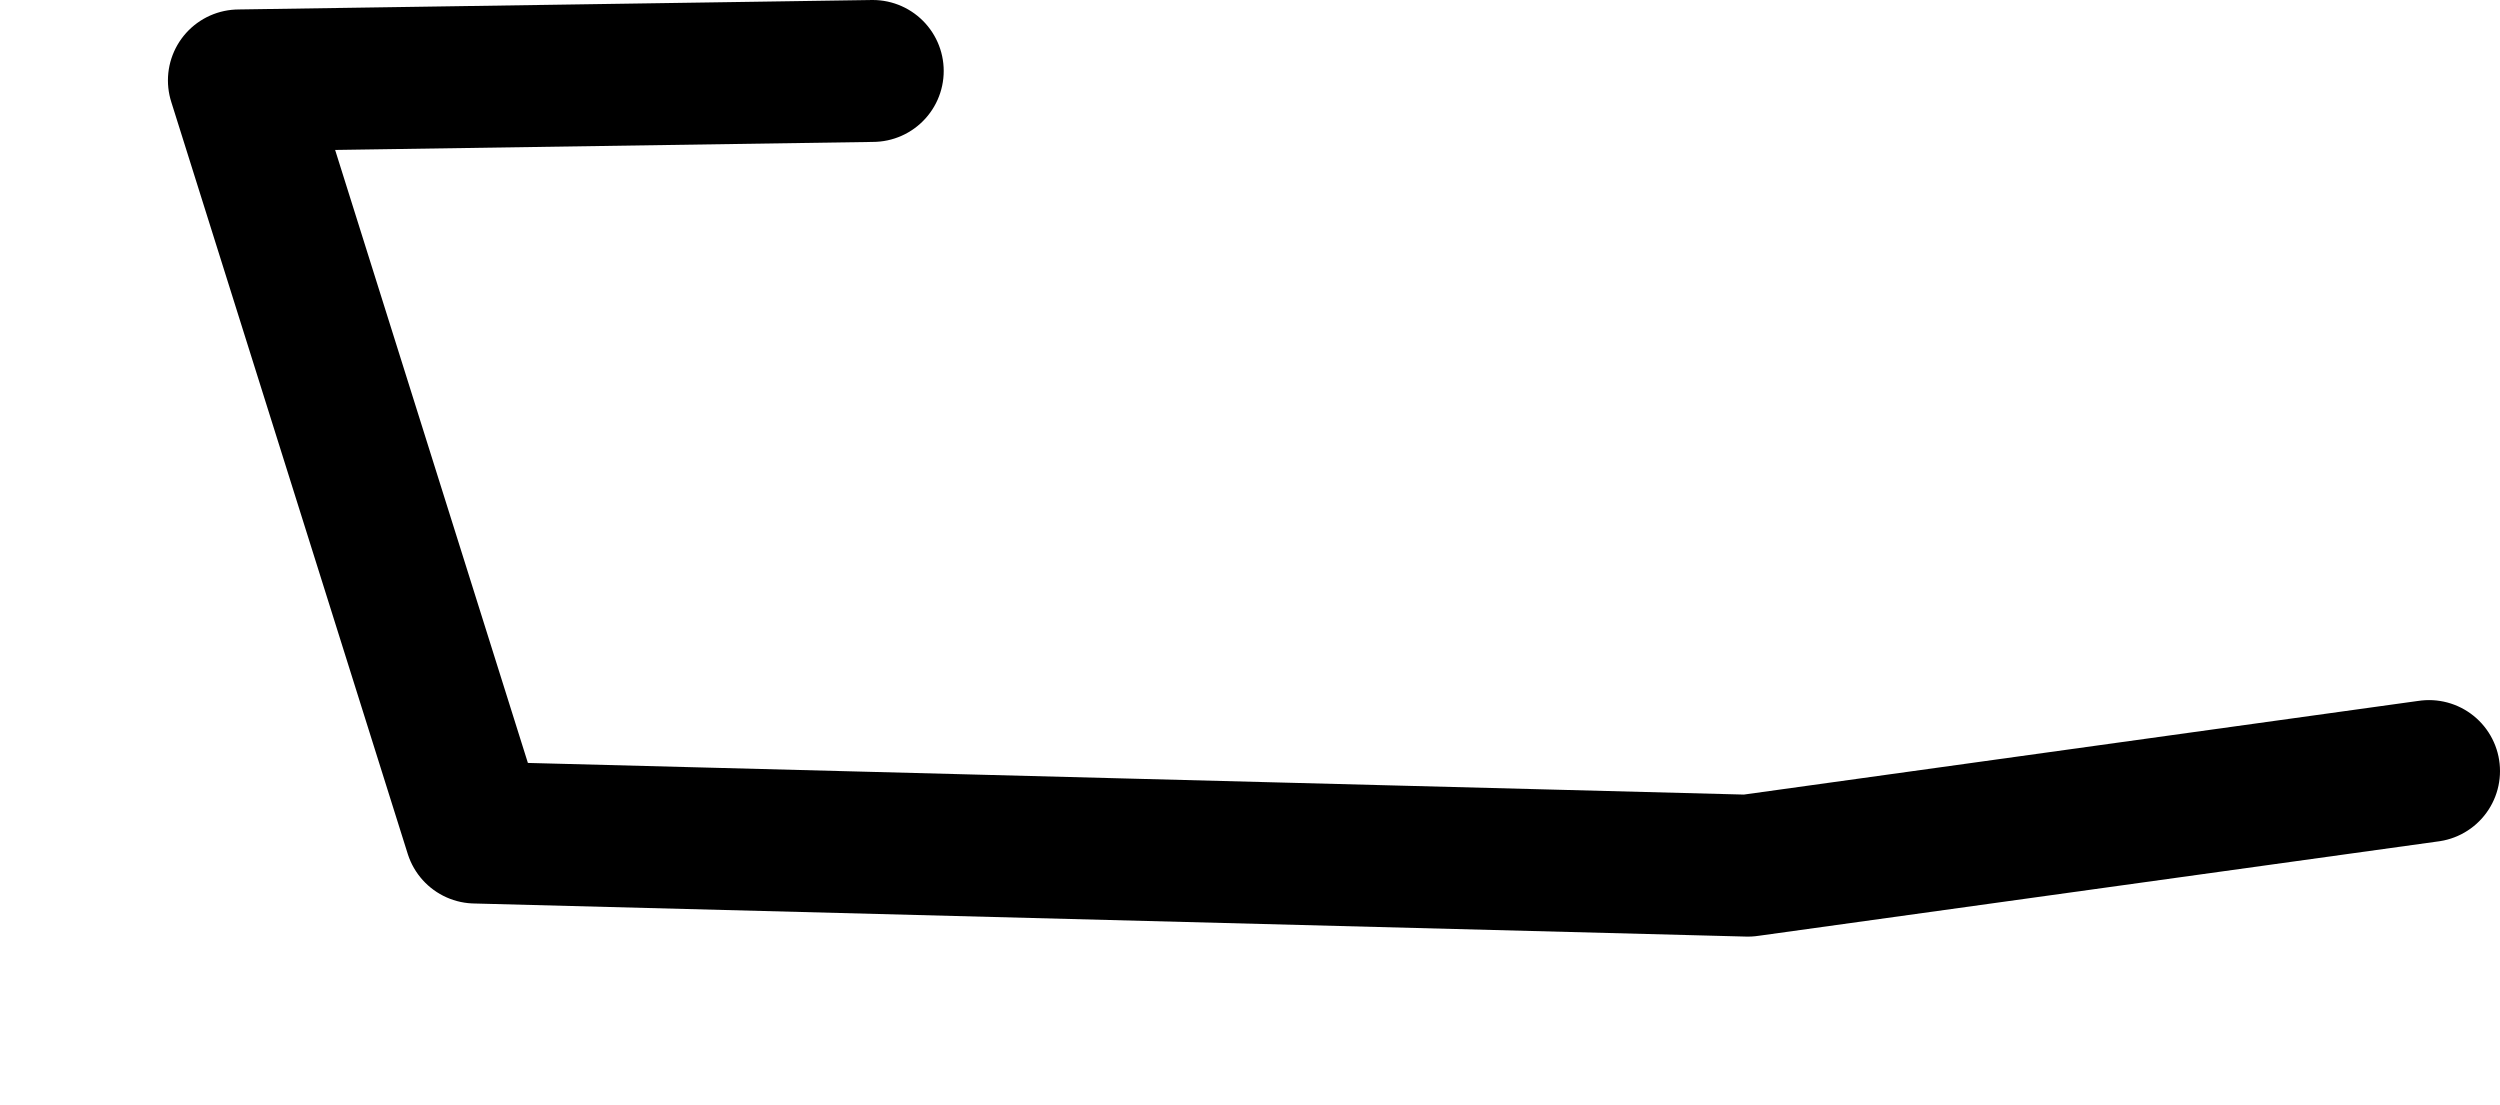<?xml version="1.0" encoding="UTF-8" standalone="no"?>
<svg xmlns:ffdec="https://www.free-decompiler.com/flash" xmlns:xlink="http://www.w3.org/1999/xlink" ffdec:objectType="morphshape" height="23.35px" width="52.85px" xmlns="http://www.w3.org/2000/svg">
  <g transform="matrix(1.0, 0.0, 0.0, 1.0, 10.15, 21.7)">
    <path d="M8.3 -20.2 L-5.1 -20.0 -0.1 -4.1 26.8 -3.4 41.2 -5.4" fill="none" stroke="#000000" stroke-linecap="round" stroke-linejoin="round" stroke-width="3.0">
      <animate attributeName="stroke" dur="2s" repeatCount="indefinite" values="#000000;#000001"/>
      <animate attributeName="stroke-width" dur="2s" repeatCount="indefinite" values="3.0;3.0"/>
      <animate attributeName="fill-opacity" dur="2s" repeatCount="indefinite" values="1.0;1.0"/>
      <animate attributeName="d" dur="2s" repeatCount="indefinite" values="M8.3 -20.2 L-5.1 -20.0 -0.1 -4.1 26.8 -3.4 41.2 -5.4;M2.75 -17.7 L-8.65 -16.95 0.1 0.15 24.35 -5.55 32.35 -12.4"/>
    </path>
  </g>
</svg>

